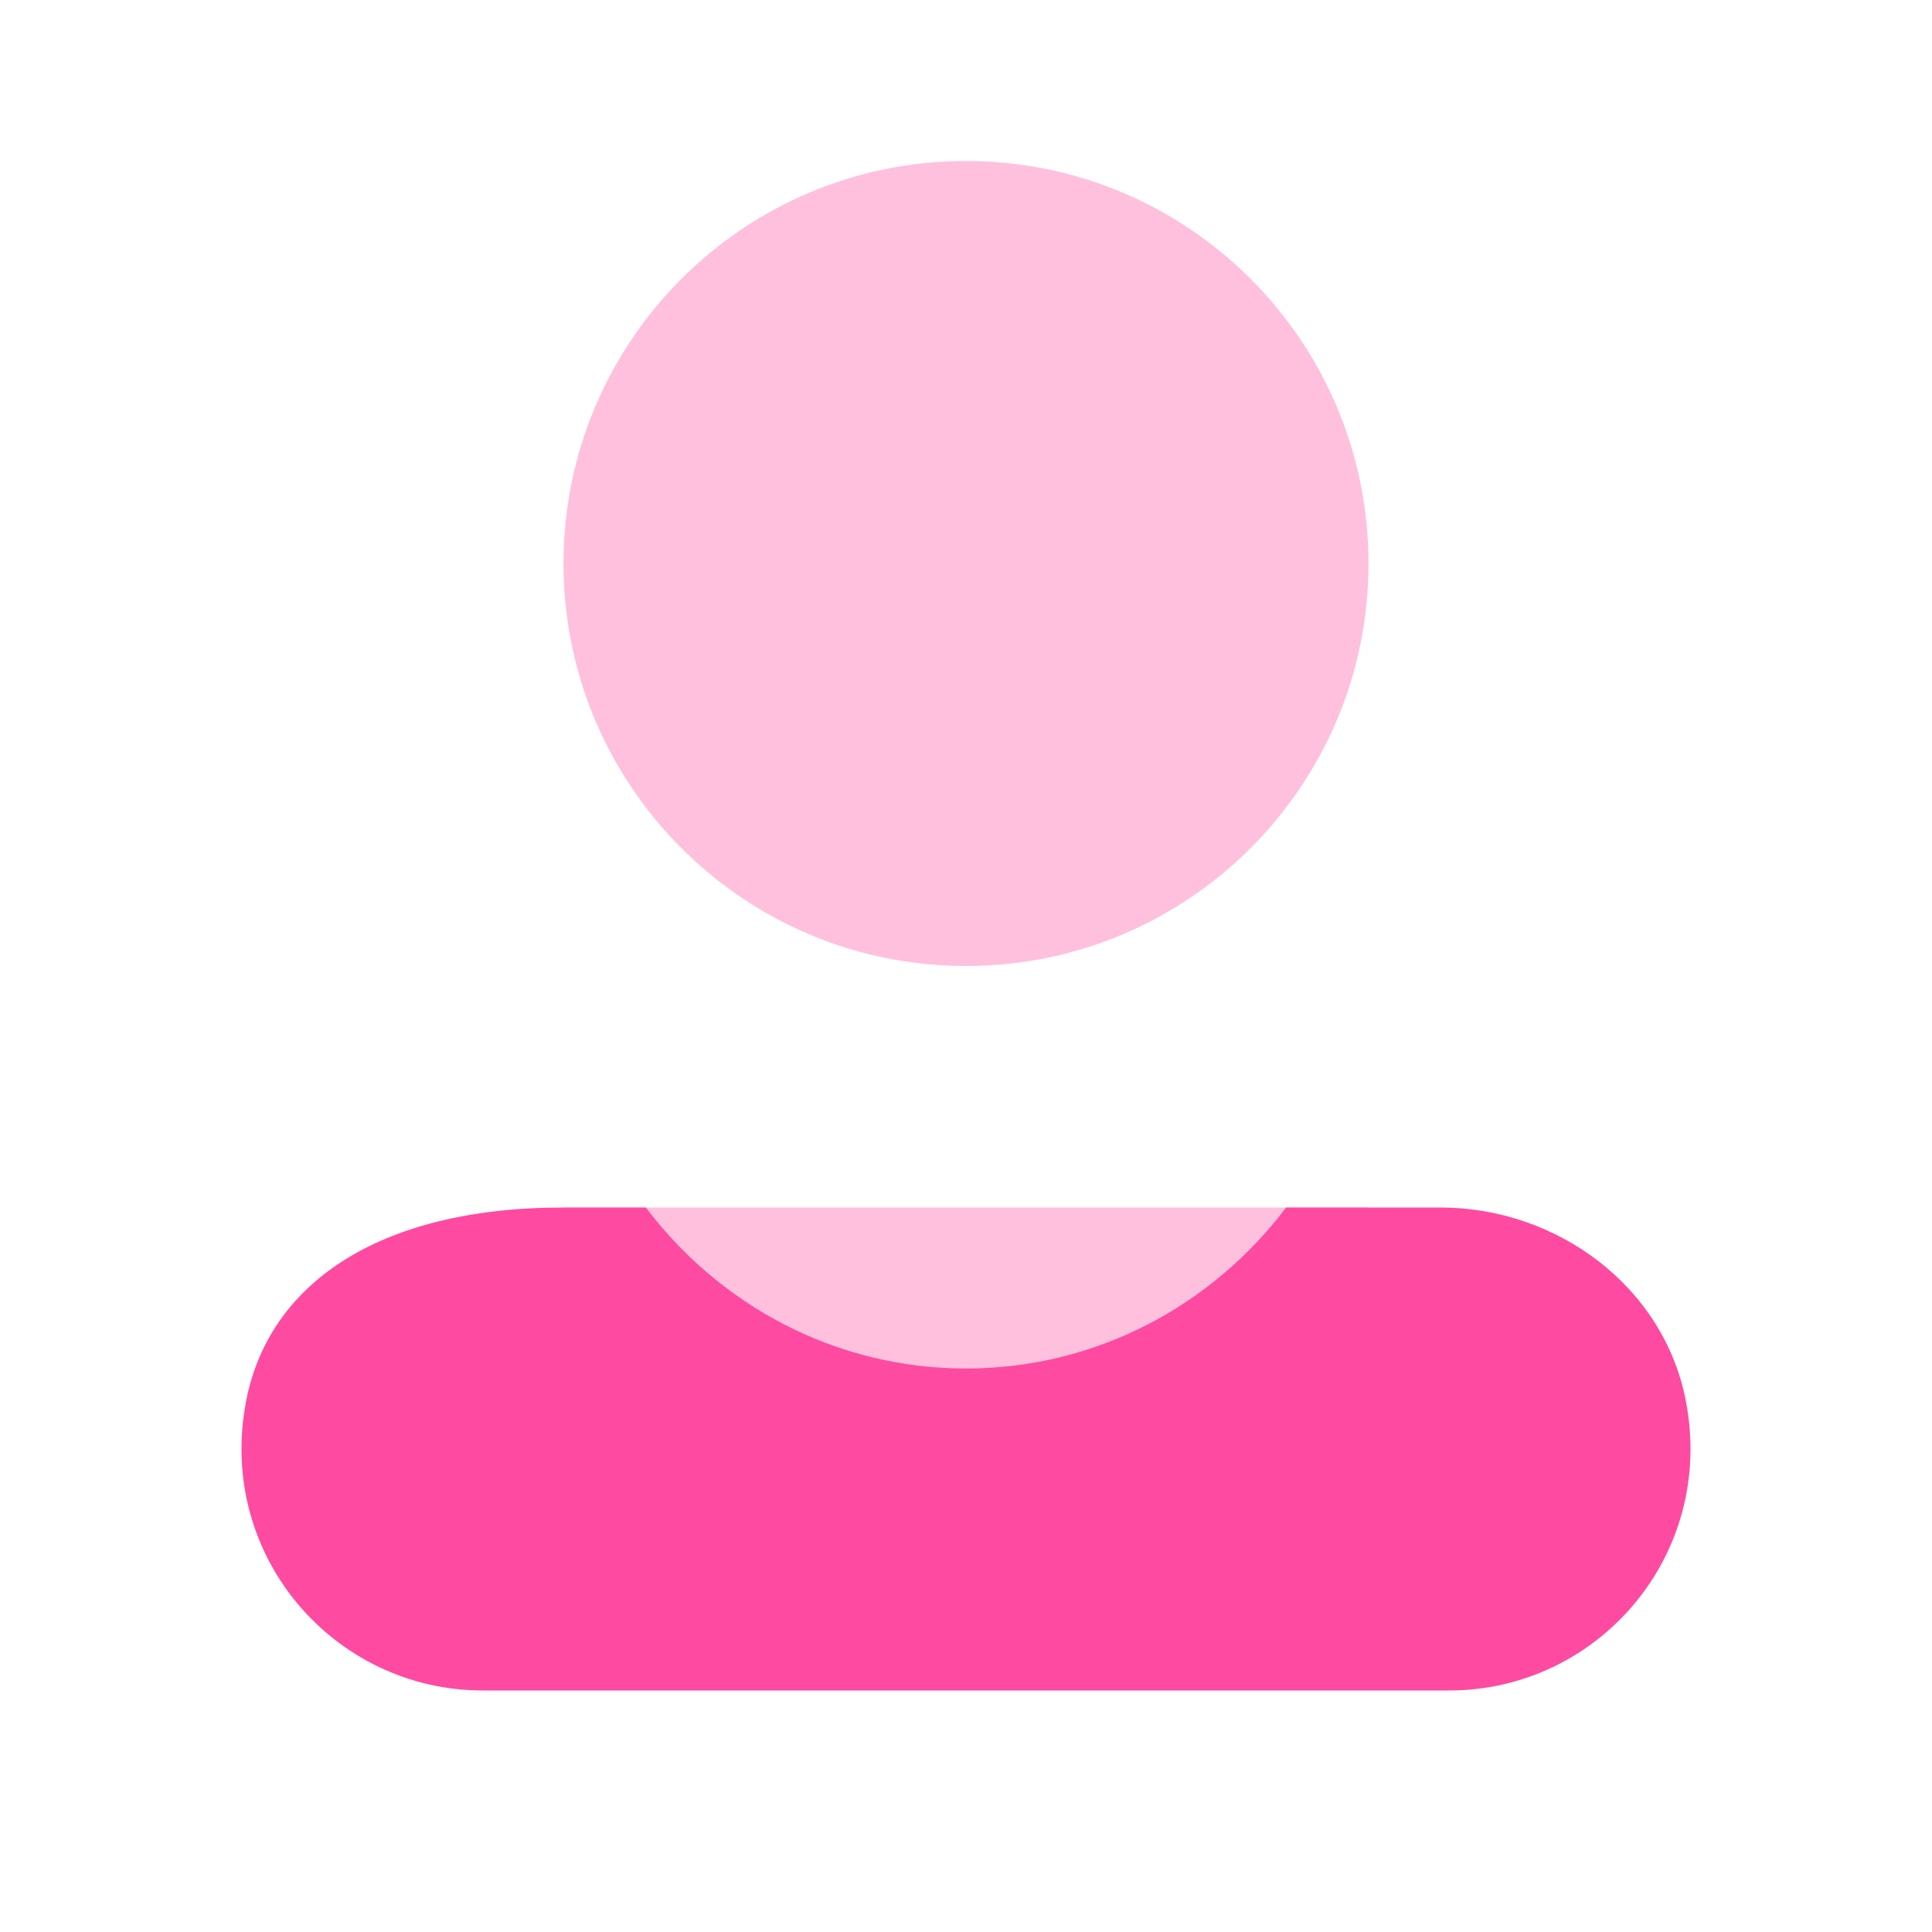 <svg width="48" height="48" viewBox="0 0 48 48" fill="none" xmlns="http://www.w3.org/2000/svg">
<path opacity="0.35" d="M34 30H14V38H34V30Z" fill="#FF4AA1"/>
<path opacity="0.35" d="M24 24C29.523 24 34 19.523 34 14C34 8.477 29.523 4 24 4C18.477 4 14 8.477 14 14C14 19.523 18.477 24 24 24Z" fill="#FF4AA1"/>
<path d="M41.886 34.812C41.34 31.962 38.686 30 35.784 30H31.954C30.128 32.416 27.26 34 24 34C20.74 34 17.87 32.416 16.046 30H14.002C9.314 30 6.66 31.962 6.114 34.812C5.378 38.646 8.298 42 12 42H36C39.702 42 42.622 38.646 41.886 34.812Z" fill="#FF4AA1"/>
</svg>
